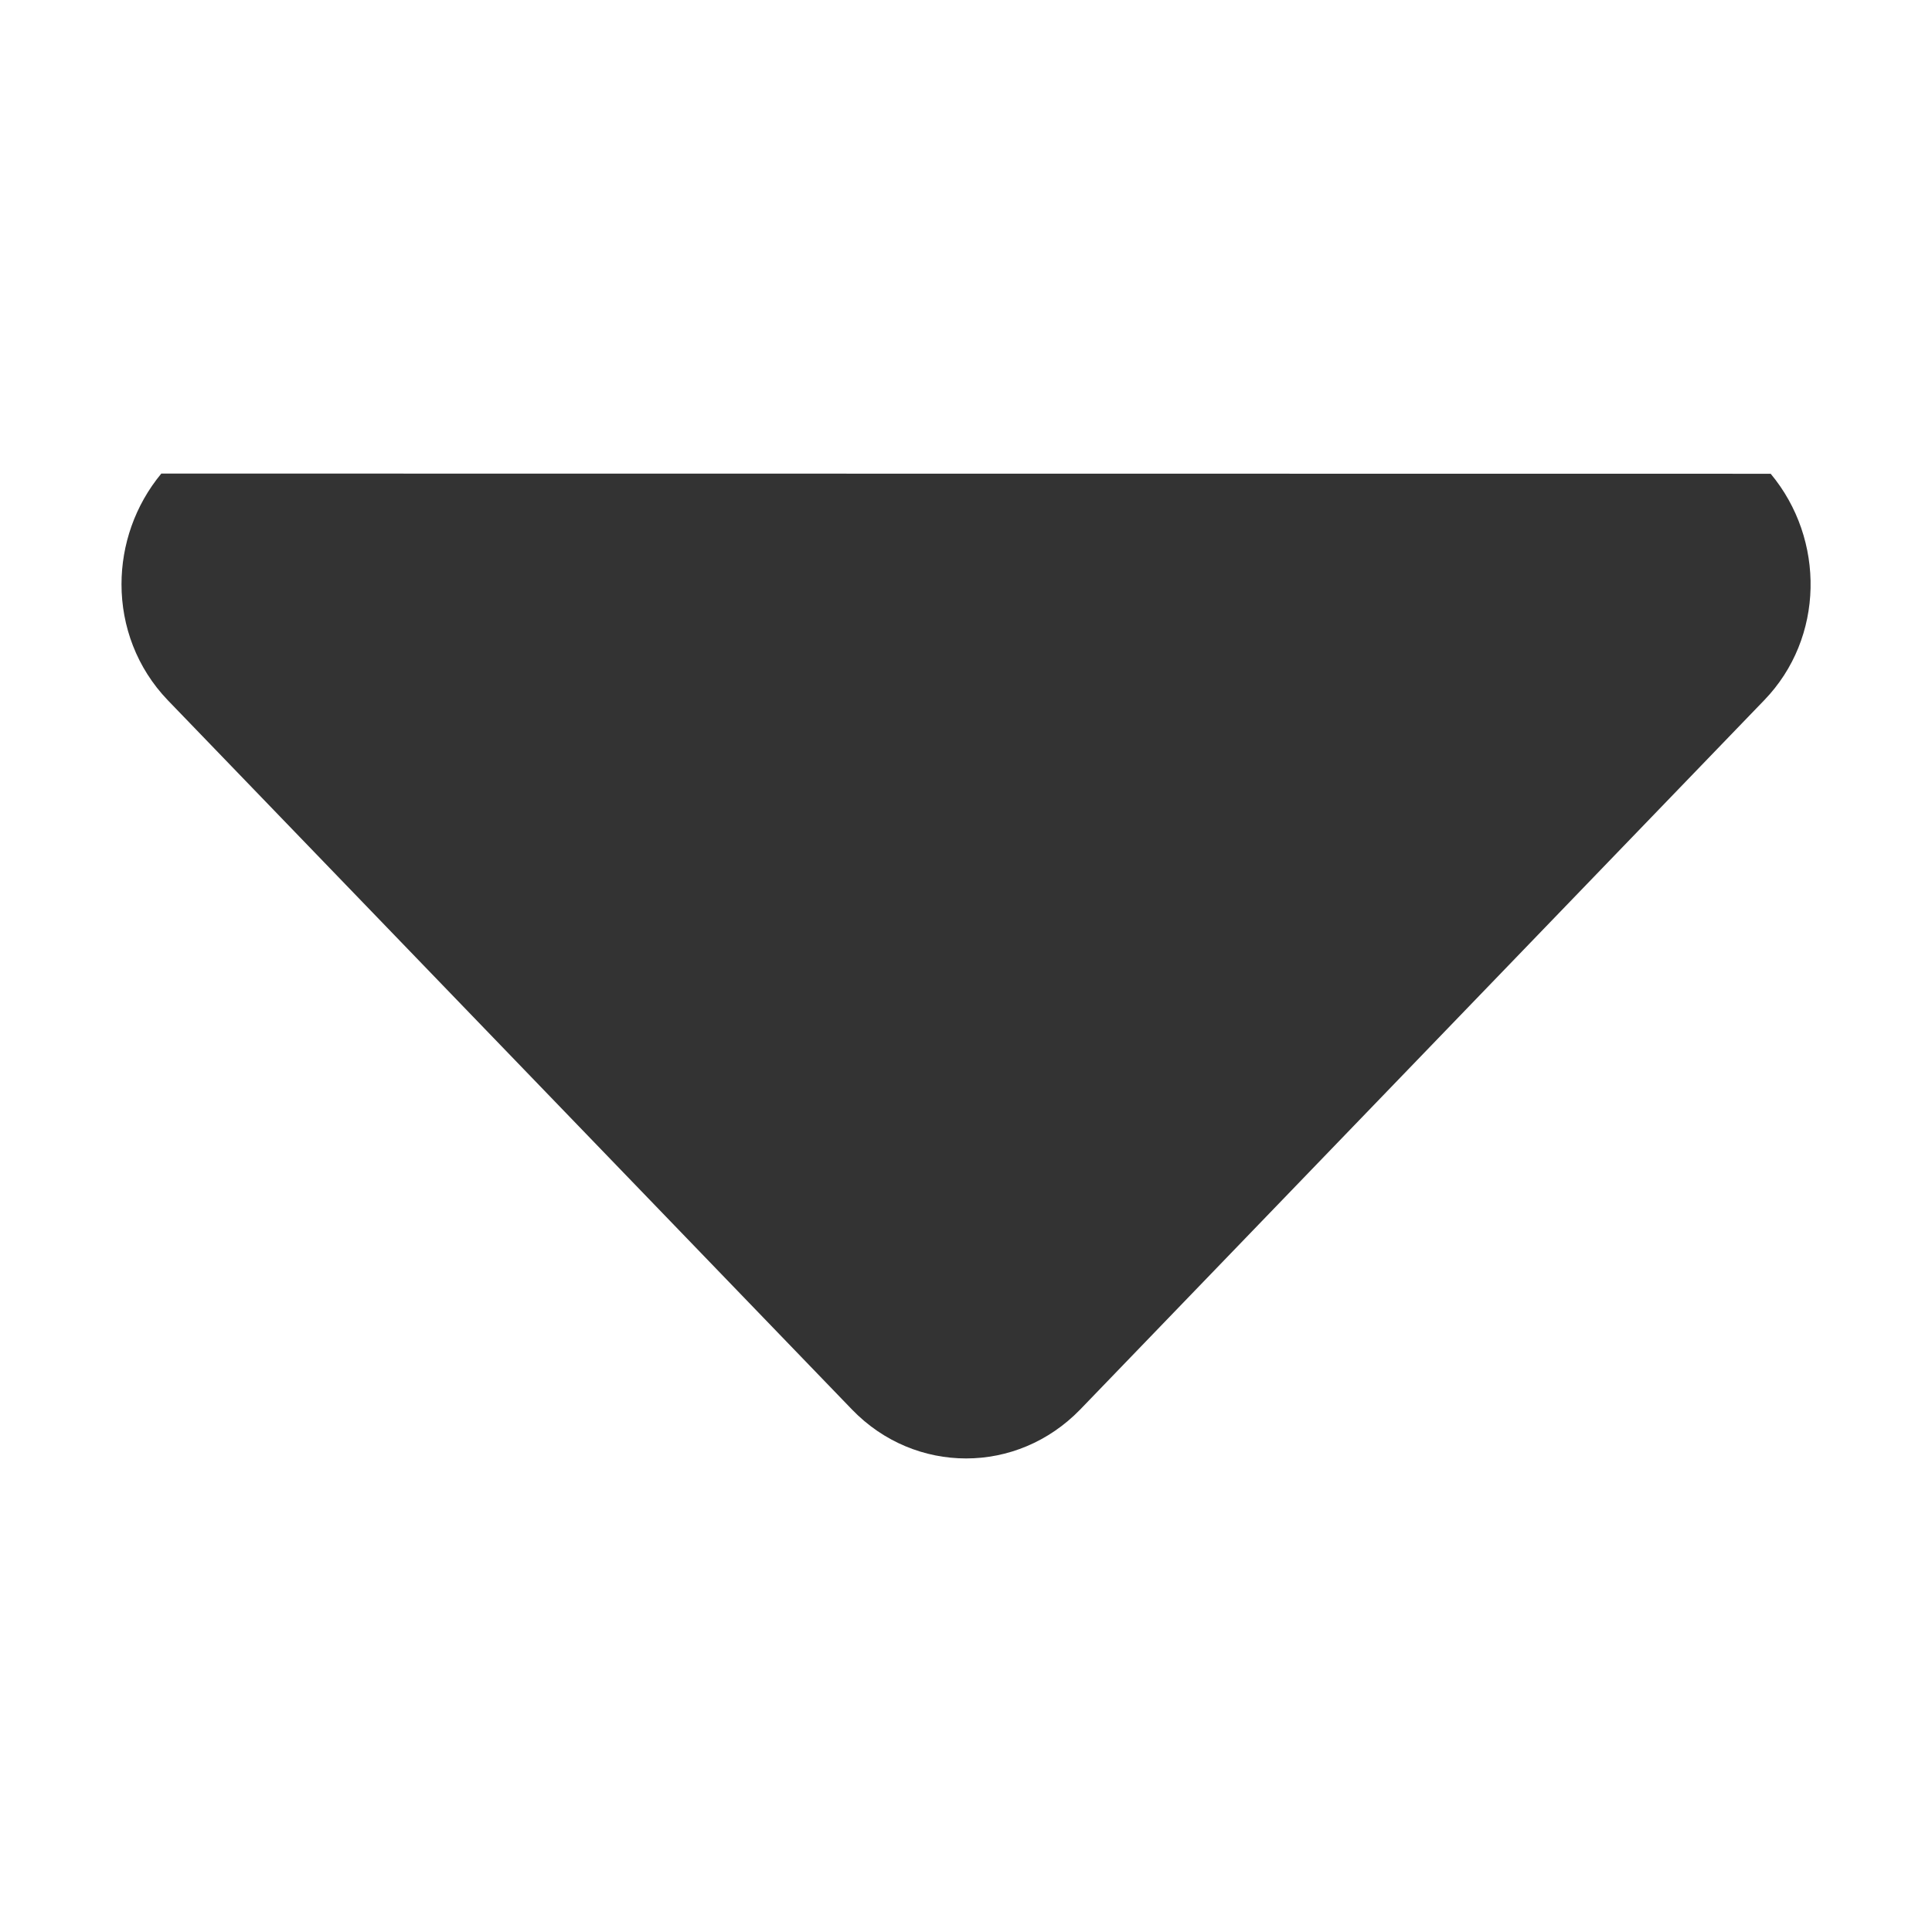 <?xml version="1.0" standalone="no"?><!DOCTYPE svg PUBLIC "-//W3C//DTD SVG 1.1//EN" "http://www.w3.org/Graphics/SVG/1.1/DTD/svg11.dtd"><svg class="icon" width="200px" height="200.00px" viewBox="0 0 1024 1024" version="1.1" xmlns="http://www.w3.org/2000/svg"><path fill="#333333" d="M85.5 251c-14 16.9-21.1 37.8-21.1 58.7 0 22.2 8.1 44.3 24.5 61.4l362.7 376c16.7 17.3 38.6 25.9 60.4 25.9h0.1c21.9 0 43.7-8.7 60.4-25.9l362.6-376c31.9-33 32.4-85.2 3.4-120l-853-0.1z" /></svg>